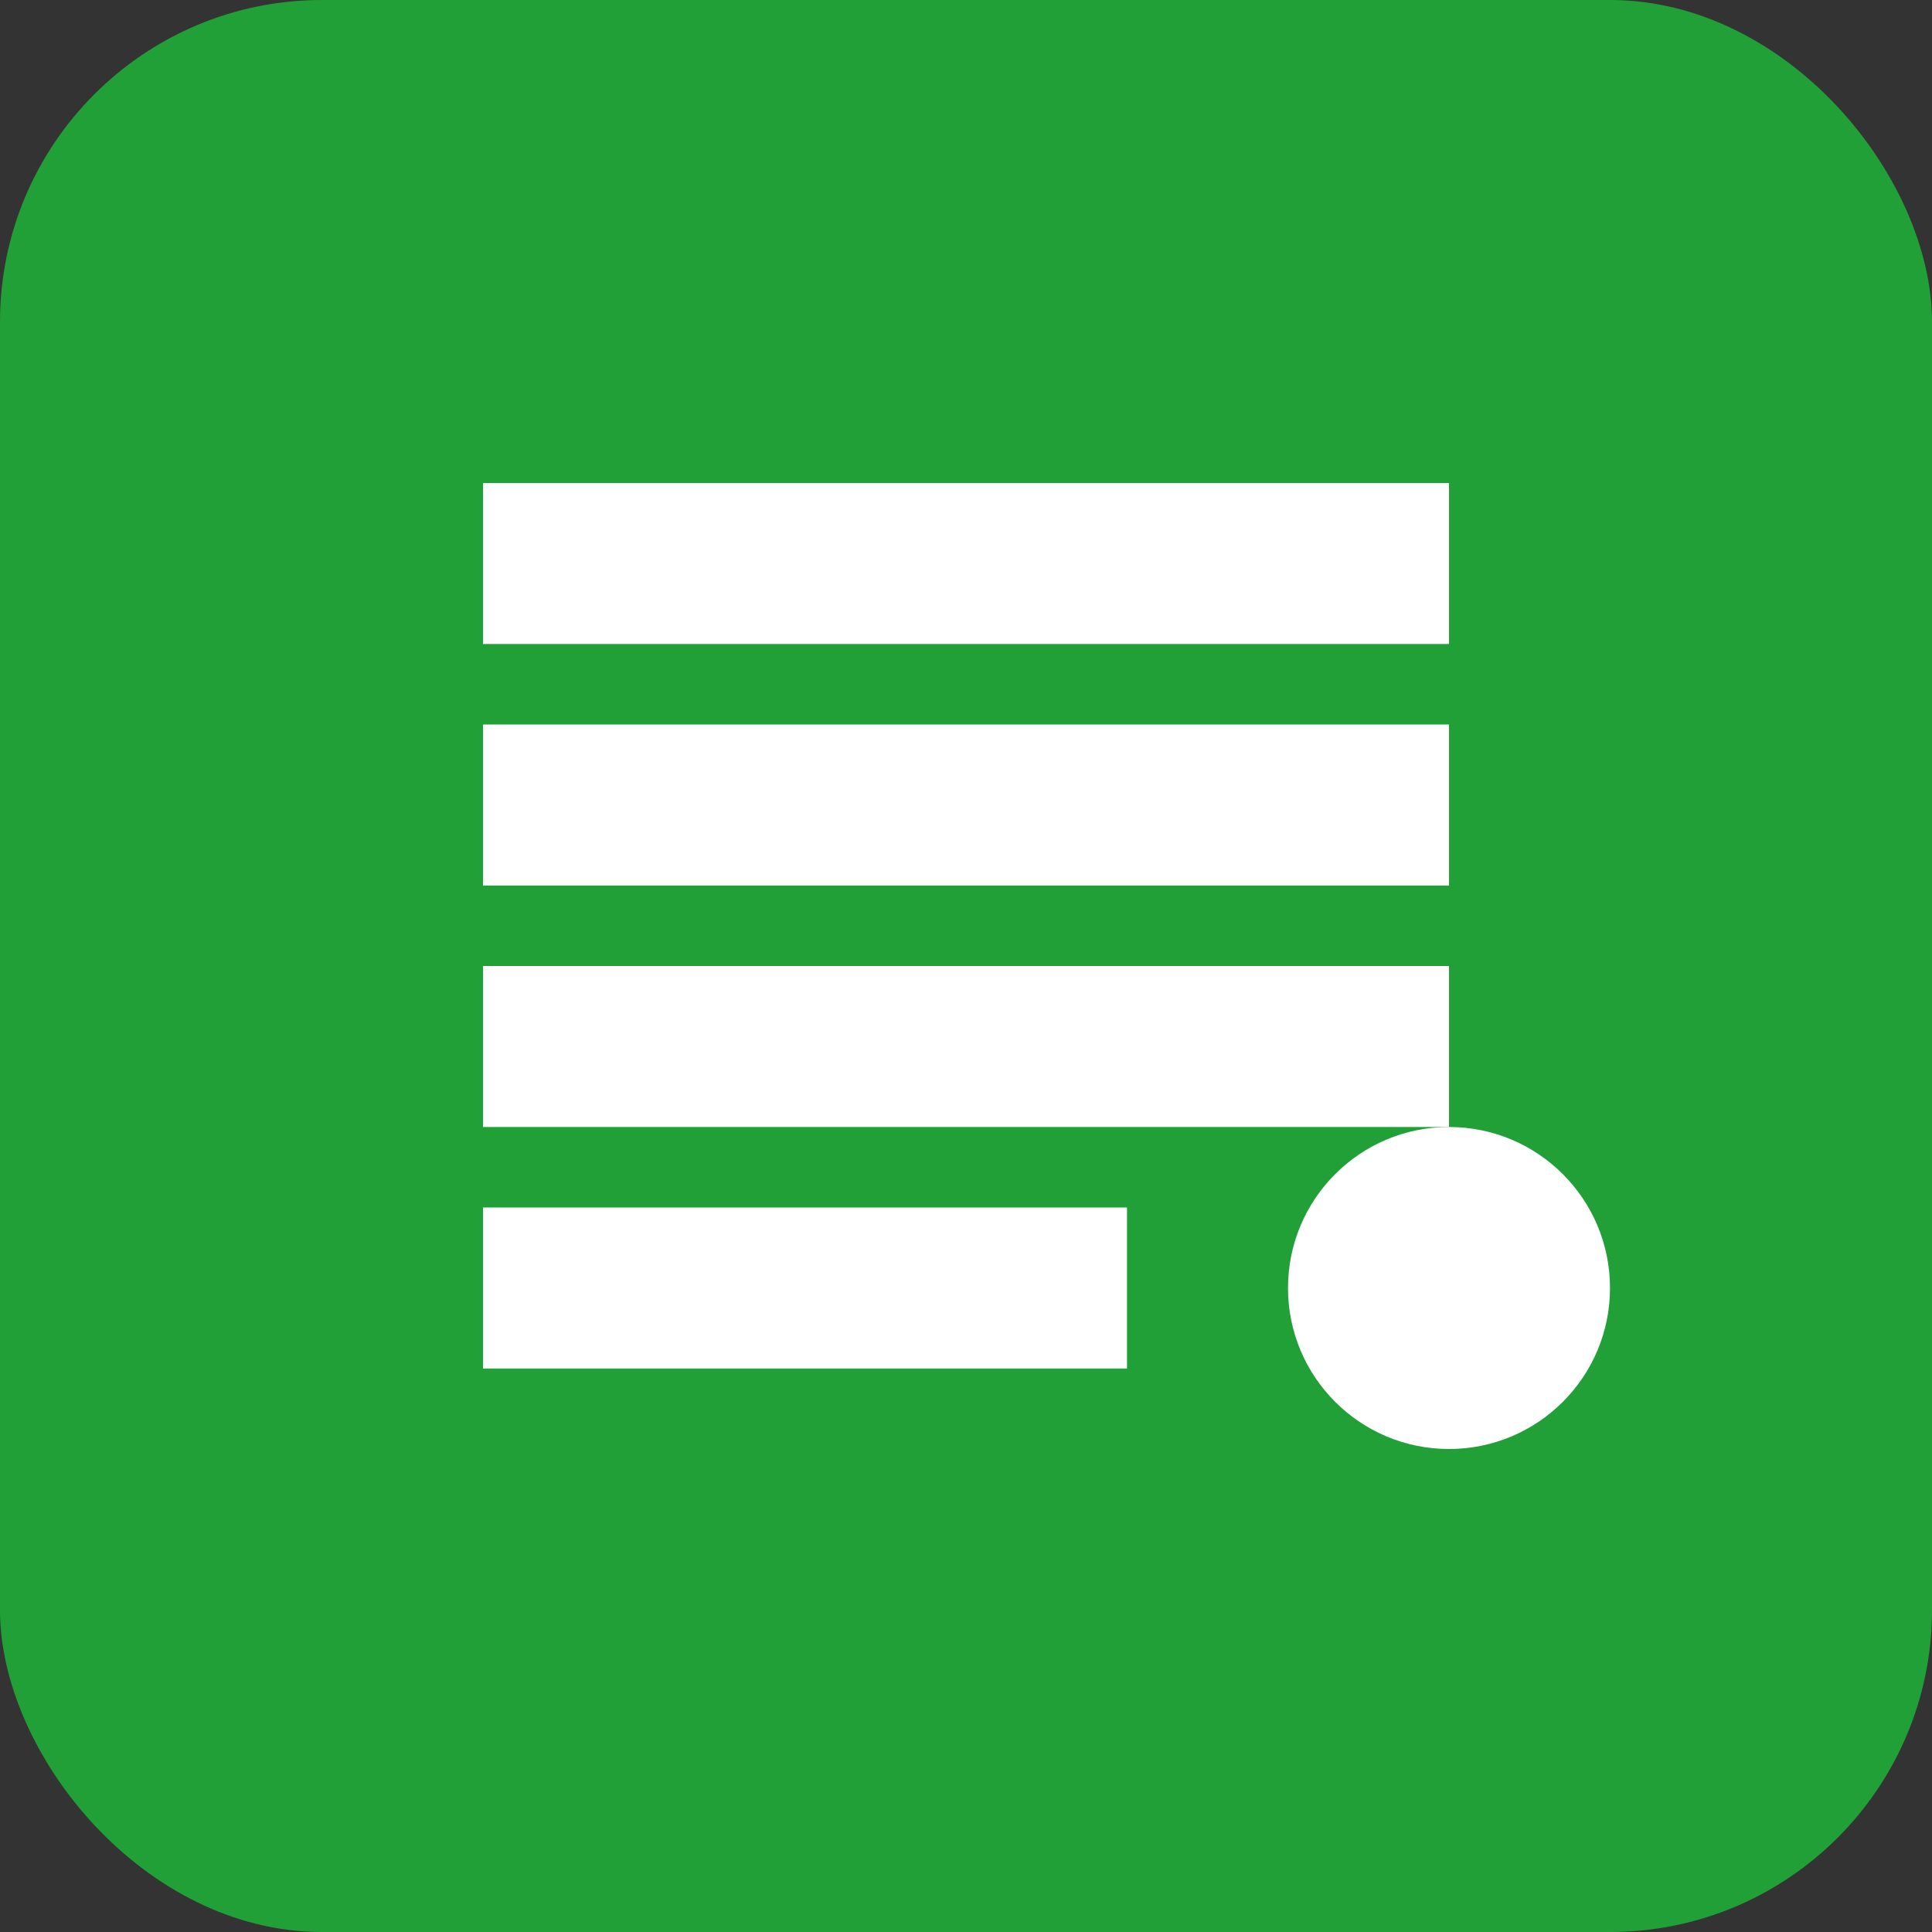 <svg width="24" height="24" viewBox="0 0 24 24" fill="none" xmlns="http://www.w3.org/2000/svg">
  <rect x="0" y="0" width="24" height="24" fill="#333333" stroke="none"/>
  <rect width="24" height="24" rx="4" fill="#21A038"/>
  <path d="M6 6h12v2H6V6zm0 3h12v2H6V9zm0 3h12v2H6v-2zm0 3h8v2H6v-2z" fill="white"/>
  <circle cx="18" cy="16" r="2" fill="white"/>
</svg>
